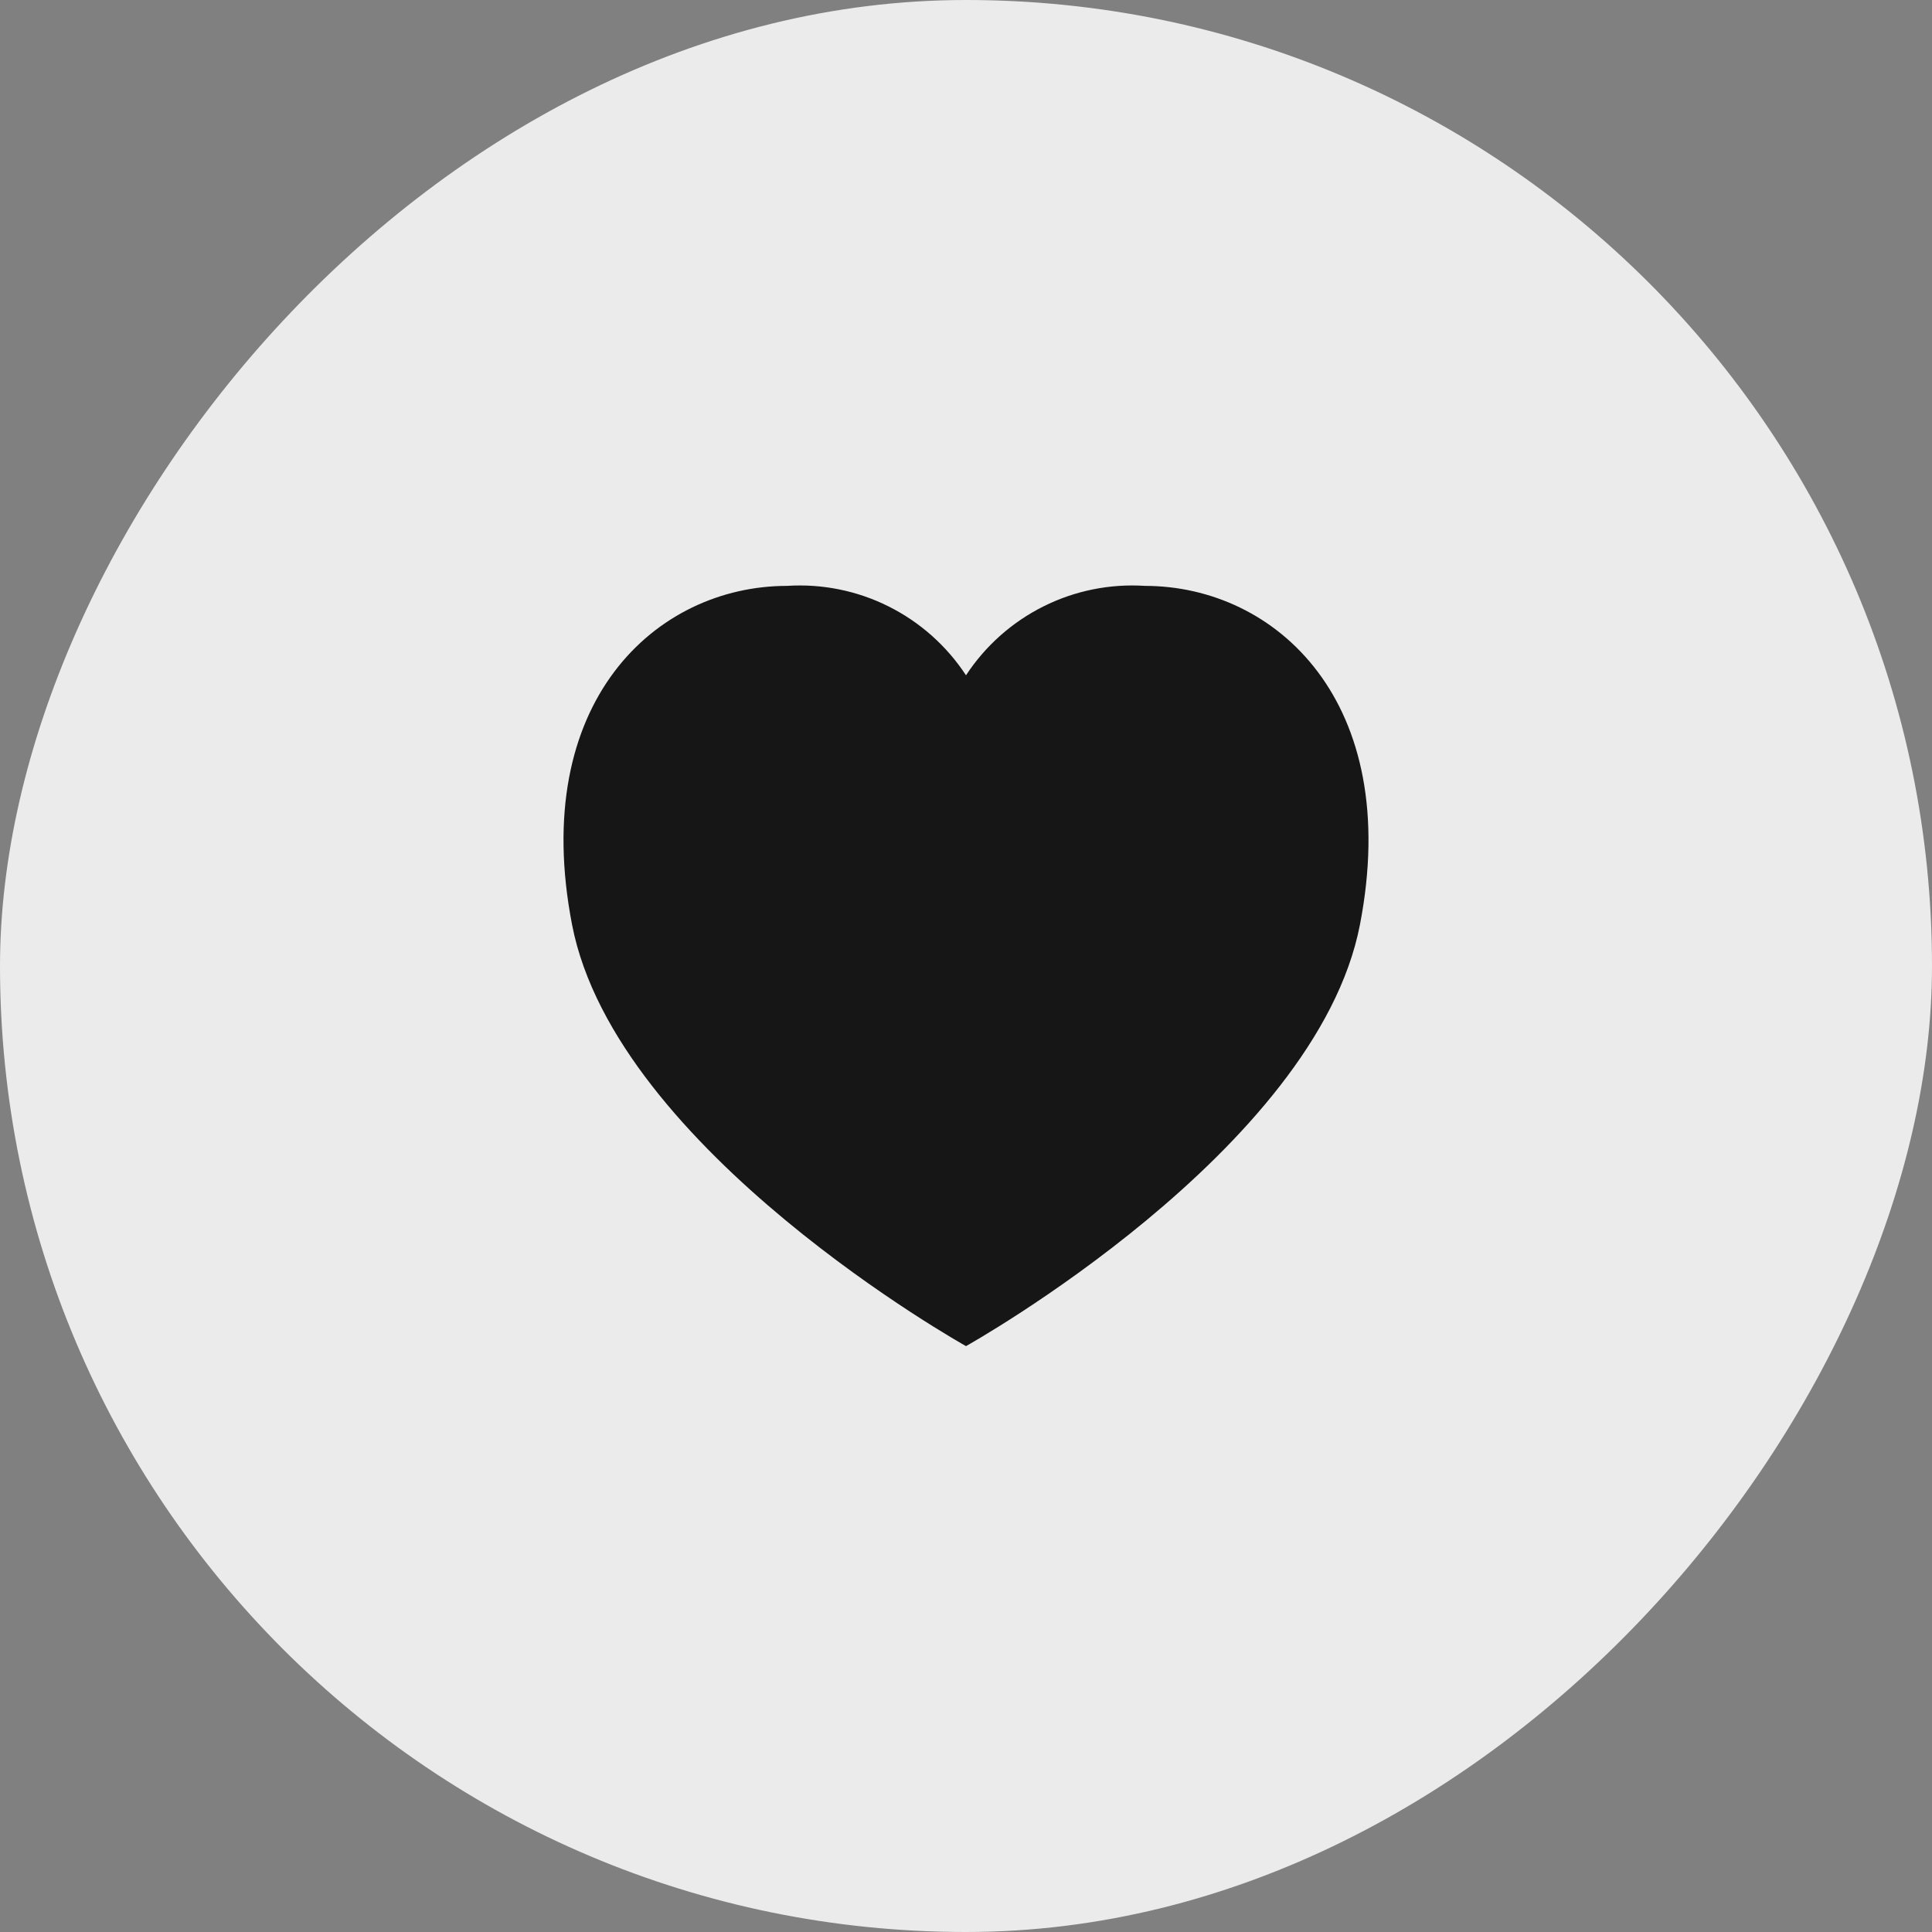 <svg width="36" height="36" viewBox="0 0 36 36" fill="none" xmlns="http://www.w3.org/2000/svg">
<rect x="0" y="0" width="36" height="36" fill="#808080" stroke="none"/>
<rect width="36" height="36" rx="18" transform="matrix(-1 0 0 1 36 0)" fill="#EBEBEB"/>
<path d="M25.34 17.233C24.524 21.443 18 25.083 18 25.083C18 25.083 11.476 21.443 10.66 17.233C9.856 13.083 12.222 10.917 14.667 10.917C15.32 10.875 15.973 11.007 16.558 11.3C17.144 11.593 17.641 12.036 18 12.583C18.359 12.036 18.856 11.593 19.442 11.3C20.027 11.007 20.68 10.875 21.333 10.917C23.778 10.917 26.144 13.083 25.34 17.233Z" fill="#161616"/>
</svg>

